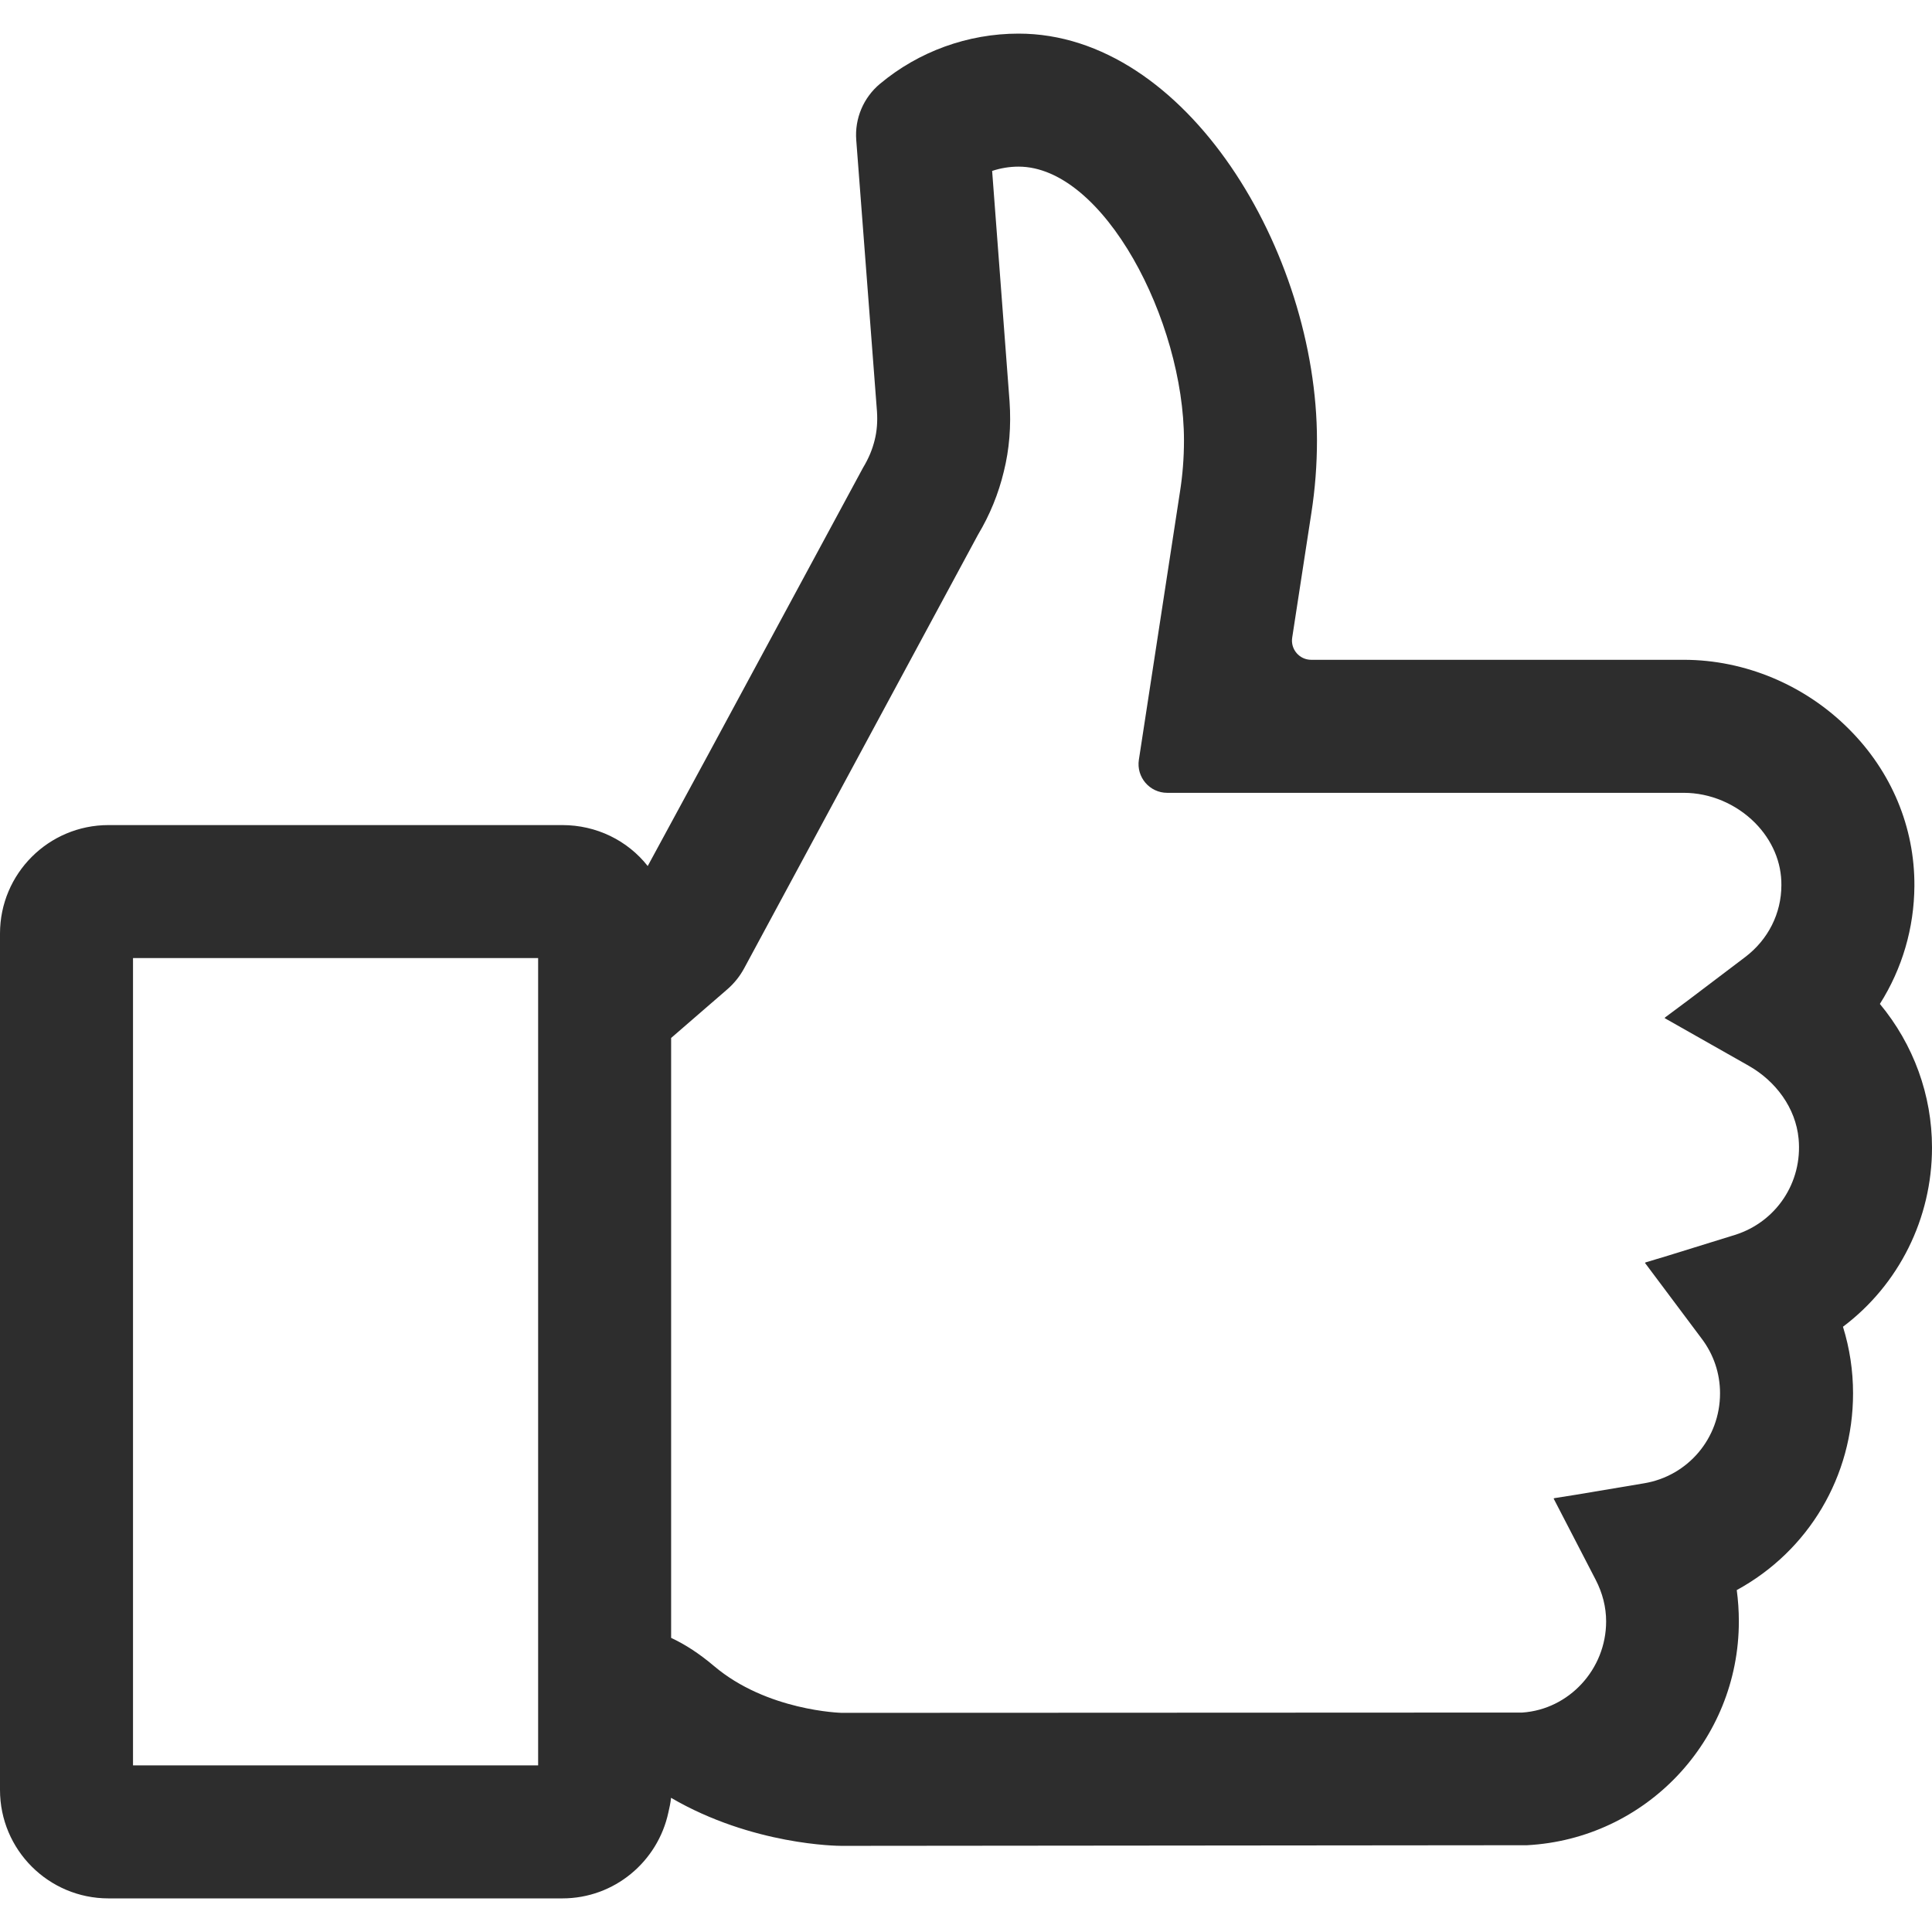 <!--?xml version="1.0" encoding="utf-8"?-->
<!-- Generator: Adobe Illustrator 18.1.1, SVG Export Plug-In . SVG Version: 6.00 Build 0)  -->

<svg version="1.1" id="_x31_0" xmlns="http://www.w3.org/2000/svg" xmlns:xlink="http://www.w3.org/1999/xlink" x="0px" y="0px" viewBox="0 0 512 512" style="width: 256px; height: 256px; opacity: 1;" xml:space="preserve">
<style type="text/css">
	.st0{fill:#374149;}
</style>
<g>
	<path class="st0" d="M512,304.12c0-13.891-4.886-27.321-13.813-38.07c5.922-9.352,9.082-20.11,9.149-31.282
		c0.086-15.519-6.054-30.258-17.289-41.496c-11.618-11.703-27.594-18.418-43.825-18.418h-98.742c-3.122,0-5.508-2.782-5.035-5.867
		l5.086-33.07c0.985-6.317,1.481-12.786,1.481-19.215c0-49.847-34.547-107.793-79.086-107.793c-13.414,0-26.457,4.722-36.718,13.301
		l0,0c-4.387,3.656-6.73,9.211-6.293,14.902l5.492,71.91c0.183,2.695-0.016,5.23-0.598,7.562c-0.622,2.542-1.606,4.906-3.09,7.355
		l-41.023,75.985l-16.043,29.582c-5.37-6.801-13.617-10.851-22.625-10.851H28.75c-15.879,0-28.75,12.87-28.75,28.75v226.942
		c0,15.875,12.871,28.746,28.75,28.746h120.277c13.821,0,25.297-9.777,28.09-22.738c0.298-1.286,0.59-2.57,0.715-3.918
		c21.551,12.57,44.16,12.734,45.187,12.734l181.641-0.168c31.489-1.672,56.153-27.726,56.153-59.316
		c0-2.801-0.188-5.574-0.555-8.301c19.07-10.402,30.821-30.172,30.821-52.145c0-6.012-0.898-11.934-2.672-17.641
		C503.226,340.456,512,322.889,512,304.12z M459.778,327.264l-17.836,5.528l-5.894,1.769l0.035,0.043l-0.165,0.051l15.035,20.086
		c3.188,4.211,4.875,9.226,4.875,14.5c0,11.898-8.484,21.934-20.183,23.859l-18.168,3.047l-5.618,0.89l0.024,0.047l-0.165,0.027
		l11.13,21.5c1.855,3.582,2.793,7.309,2.793,11.074c0,12.706-9.848,23.32-22.211,24.16l-180.336,0.078
		c-0.199,0-19.859-0.504-33.902-12.43c-3.851-3.242-7.441-5.609-11.336-7.441V275.072l14.91-12.914
		c1.801-1.563,3.305-3.442,4.438-5.539l61.965-114.898c3.141-5.242,5.453-10.902,6.855-16.774
		c1.458-5.821,1.965-12.066,1.516-18.582l-4.614-61.066c2.254-0.75,4.637-1.14,7-1.14c22.578,0,43.84,40.866,43.84,72.542
		c0,4.684-0.367,9.309-1.086,13.793l-10.867,70.852c-0.707,4.61,2.855,8.762,7.515,8.762h136.894c6.95,0,13.832,2.894,18.871,7.946
		c4.57,4.621,7.055,10.476,6.992,16.511c0,7.485-3.492,14.434-9.578,19.055l-15.141,11.465l-6.156,4.582l0.062,0.035l-0.137,0.106
		l22.254,12.61c7.172,4.062,12.496,11.168,13.258,19.375C477.726,313.404,470.66,323.854,459.778,327.264z M142.61,466.701v1.145
		H35.25V253.904H142.61V466.701z" style="fill: rgb(45, 45, 45);"></path>
</g>
</svg>
